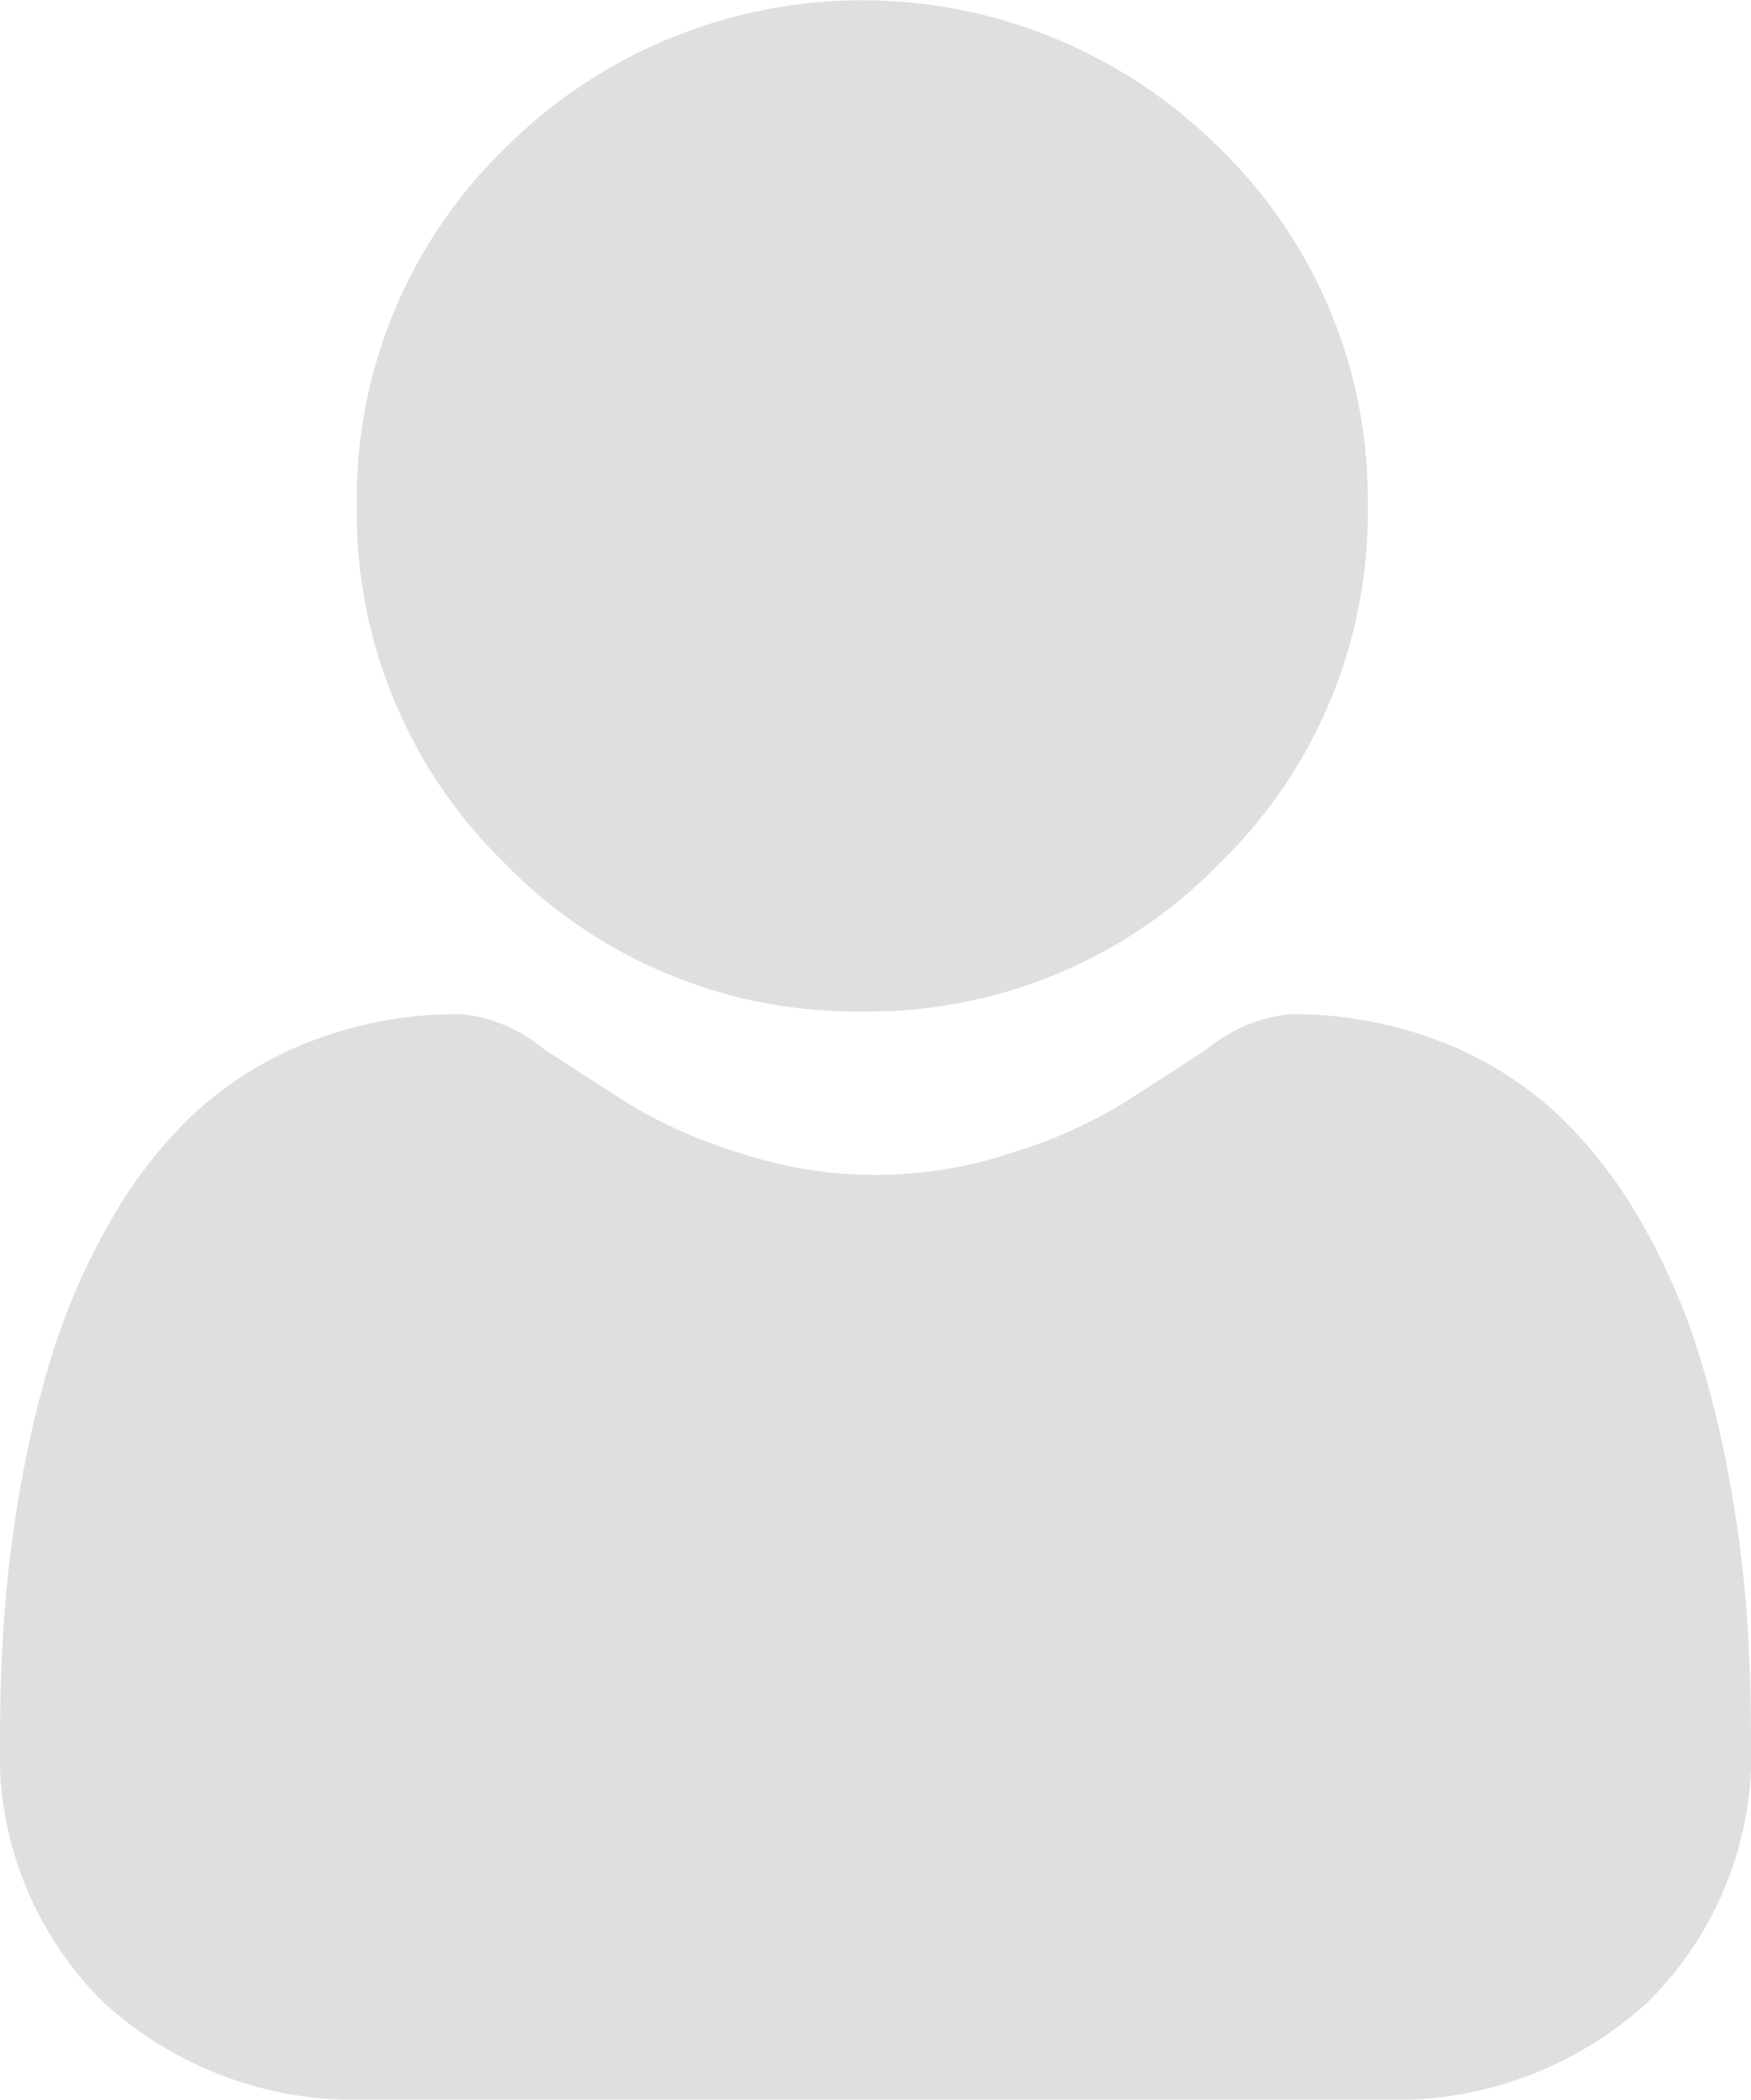 <svg xmlns="http://www.w3.org/2000/svg" width="27.356" height="32.789" viewBox="0 0 27.356 32.789"><path d="M94.929,15.795a7.641,7.641,0,0,0,5.584-2.314A7.641,7.641,0,0,0,102.827,7.9a7.642,7.642,0,0,0-2.314-5.584,7.9,7.9,0,0,0-11.168,0A7.642,7.642,0,0,0,87.032,7.9a7.641,7.641,0,0,0,2.314,5.584A7.643,7.643,0,0,0,94.929,15.795Zm0,0" transform="translate(-81.458 0)" fill="#dfdfdf"/><path d="M27.29,256.691a19.508,19.508,0,0,0-.266-2.072,16.324,16.324,0,0,0-.51-2.083,10.289,10.289,0,0,0-.856-1.943,7.331,7.331,0,0,0-1.291-1.683,5.693,5.693,0,0,0-1.855-1.166,6.411,6.411,0,0,0-2.368-.428,2.4,2.4,0,0,0-1.284.544c-.385.251-.835.541-1.337.862a7.661,7.661,0,0,1-1.73.762,6.718,6.718,0,0,1-4.232,0,7.643,7.643,0,0,1-1.729-.762c-.5-.318-.948-.608-1.338-.863a2.4,2.4,0,0,0-1.283-.544,6.4,6.4,0,0,0-2.368.429,5.688,5.688,0,0,0-1.855,1.165A7.332,7.332,0,0,0,1.7,250.593a10.309,10.309,0,0,0-.856,1.943,16.361,16.361,0,0,0-.509,2.083,19.437,19.437,0,0,0-.266,2.073C.022,257.319,0,257.97,0,258.628a5.445,5.445,0,0,0,1.617,4.119,5.821,5.821,0,0,0,4.167,1.52H21.572a5.82,5.82,0,0,0,4.167-1.52,5.442,5.442,0,0,0,1.617-4.119c0-.661-.023-1.312-.066-1.937Zm0,0" transform="translate(0 -231.478)" fill="#dfdfdf"/></svg>